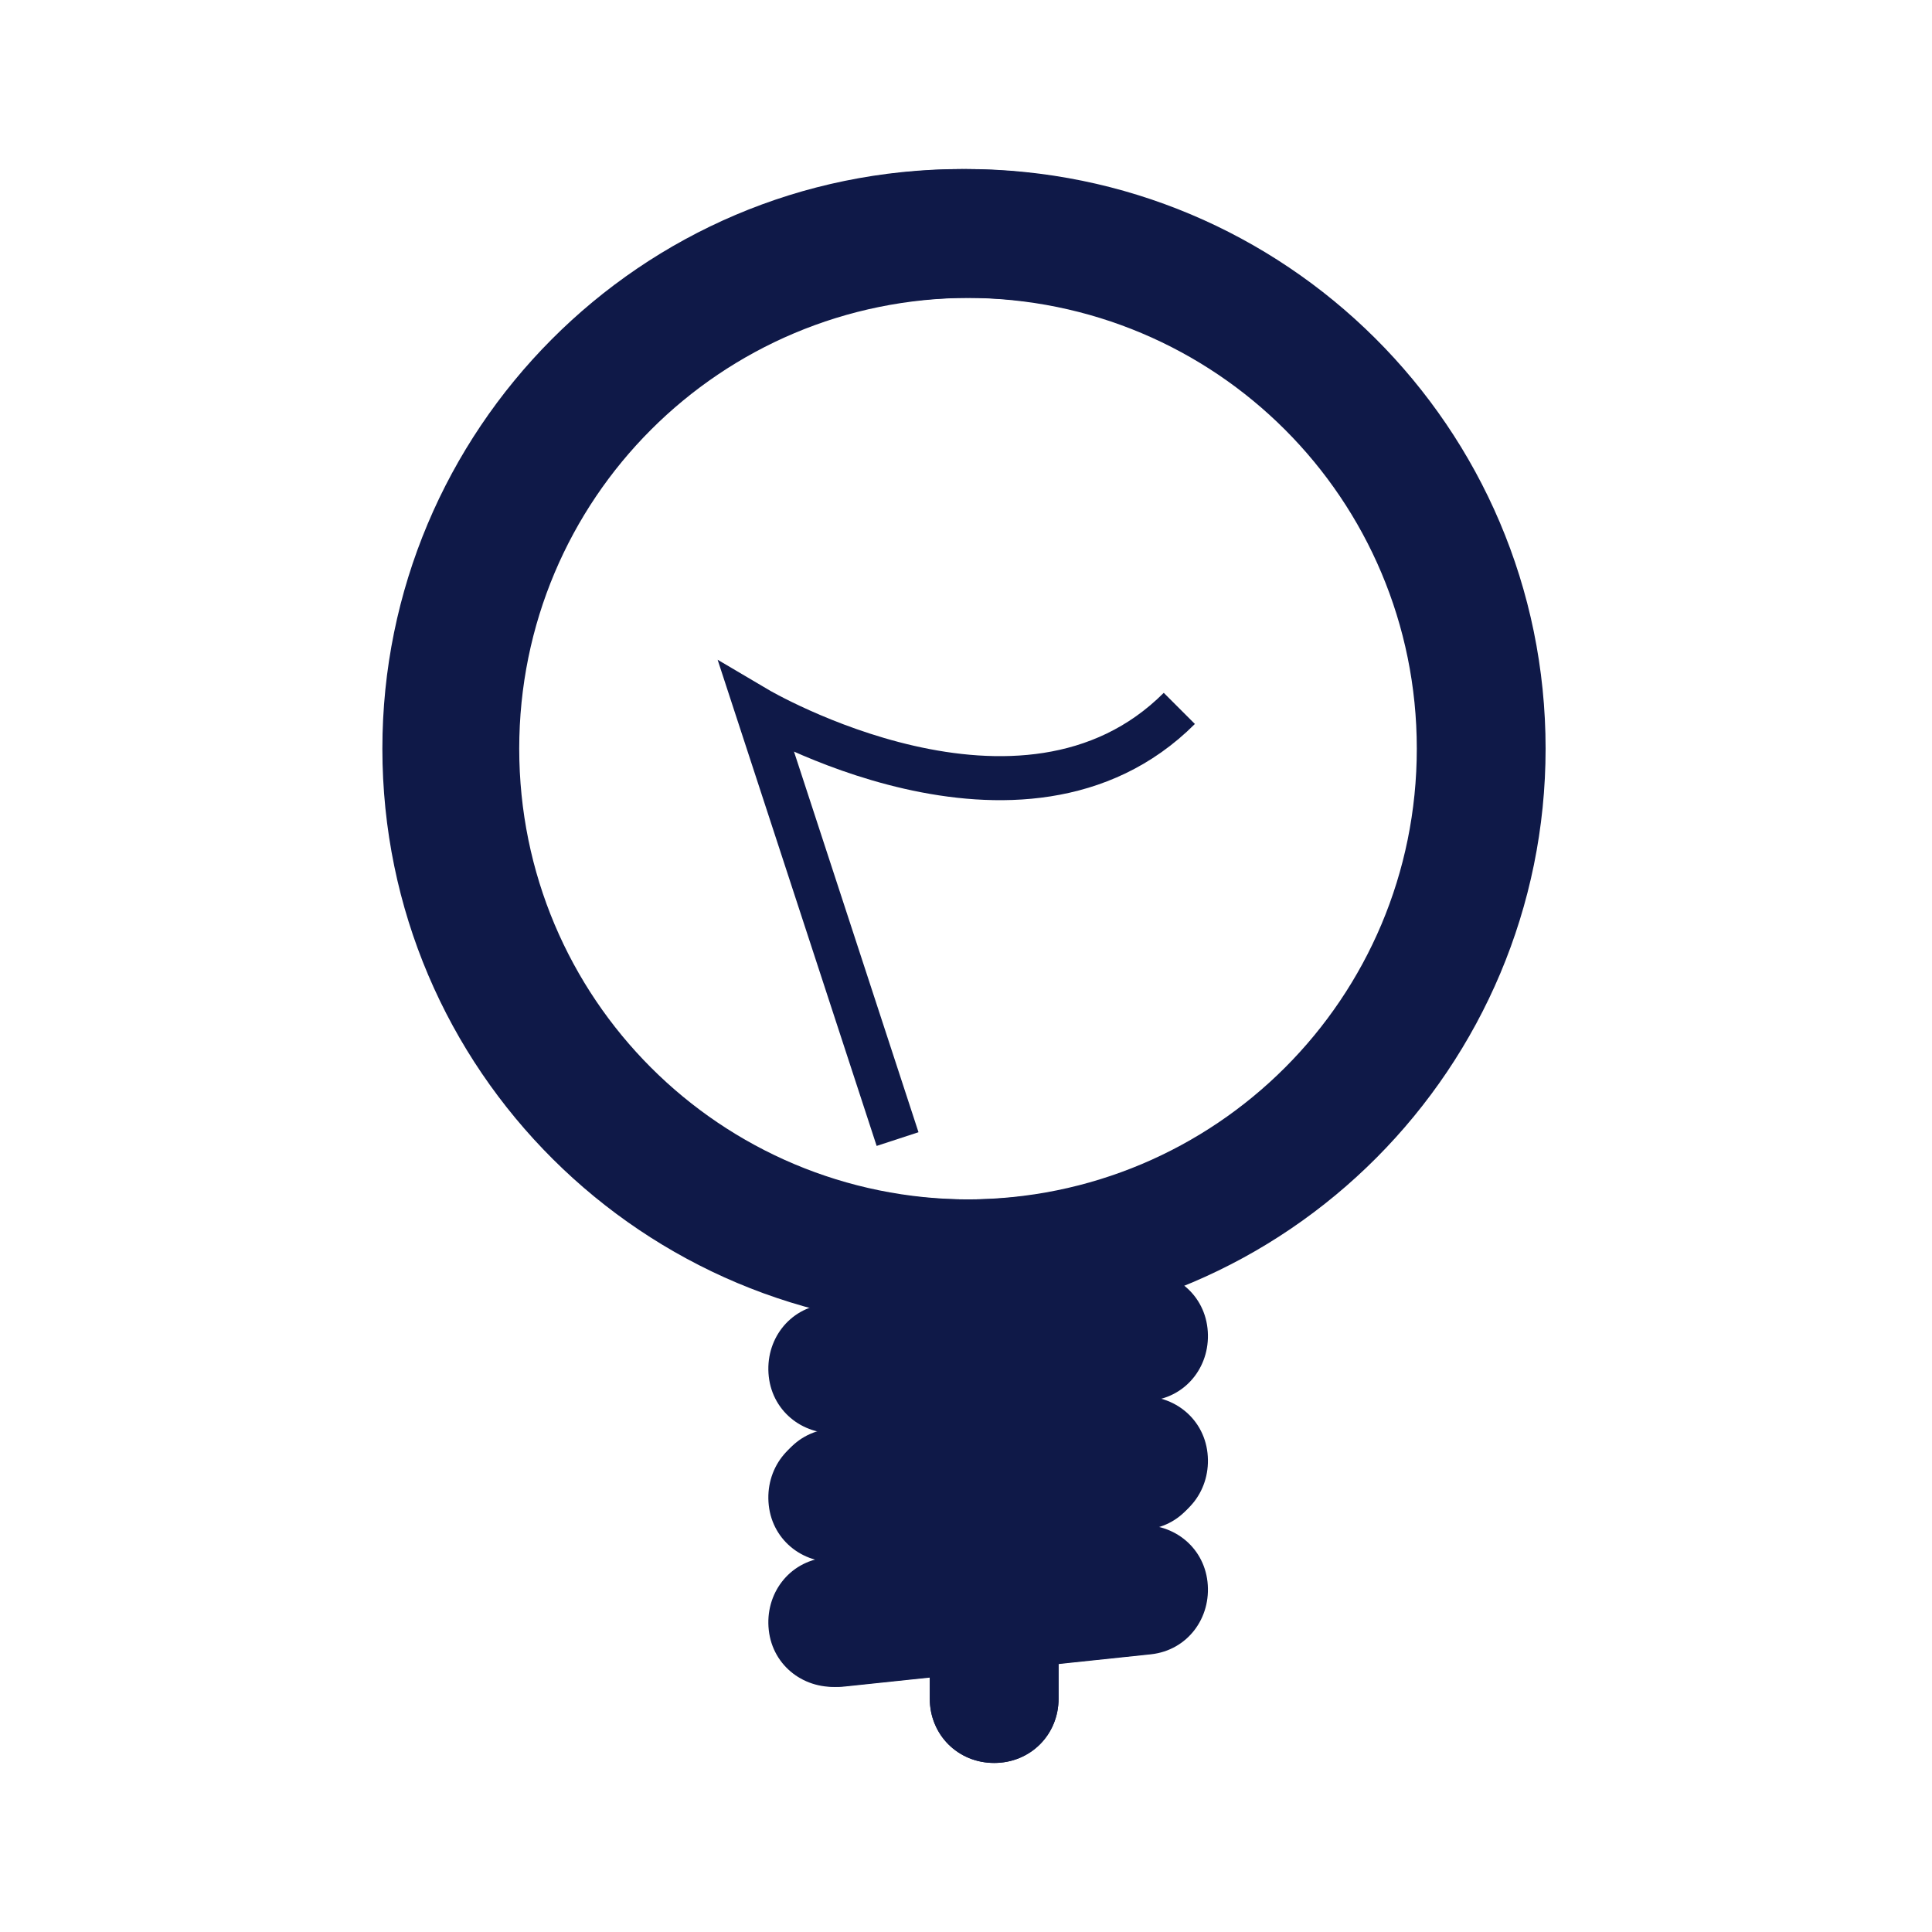 <?xml version="1.0" encoding="UTF-8" standalone="no"?>
<!-- Generator: Adobe Illustrator 9.0, SVG Export Plug-In  -->

<svg
   xmlns:dc="http://purl.org/dc/elements/1.1/"
   xmlns:cc="http://creativecommons.org/ns#"
   xmlns:rdf="http://www.w3.org/1999/02/22-rdf-syntax-ns#"
   xmlns:svg="http://www.w3.org/2000/svg"
   xmlns="http://www.w3.org/2000/svg"
   xmlns:sodipodi="http://sodipodi.sourceforge.net/DTD/sodipodi-0.dtd"
   xmlns:inkscape="http://www.inkscape.org/namespaces/inkscape"
   width="48pt"
   height="48pt"
   viewBox="0 0 48 48"
   xml:space="preserve"
   id="svg2"
   version="1.1"
   inkscape:version="0.48.3.1 r9886"
   sodipodi:docname="information-inactive.svg"><defs
   id="defs36">
		
	
			
			
			
			
			
			
			
			
			
			
			
			
		</defs><sodipodi:namedview
   pagecolor="#ffffff"
   bordercolor="#666666"
   borderopacity="1"
   objecttolerance="10"
   gridtolerance="10"
   guidetolerance="10"
   inkscape:pageopacity="0"
   inkscape:pageshadow="2"
   inkscape:window-width="1272"
   inkscape:window-height="965"
   id="namedview34"
   showgrid="false"
   inkscape:zoom="5.5625733"
   inkscape:cx="-3.3936267"
   inkscape:cy="26.261558"
   inkscape:window-x="0"
   inkscape:window-y="0"
   inkscape:window-maximized="1"
   inkscape:current-layer="svg2" />
	<path
   style="fill-rule:nonzero;stroke:none;stroke-width:5.614;stroke-miterlimit:4;fill:#0f1948;fill-opacity:1"
   d="m 9.5,18.6 c 0,8 6.5,14.4 14.4,14.4 8,0 14.4,-6.5 14.4,-14.4 0,-8 -6.5,-14.4 -14.4,-14.4 -8,0 -14.4,6.5 -14.4,14.4 z m 3.3,0 c 0,-6.2 5,-11.2 11.2,-11.2 6.2,0 11.2,5 11.2,11.2 0,6.2 -5,11.2 -11.2,11.2 -6.2,0 -11.2,-5 -11.2,-11.2 z"
   id="path7"
   inkscape:connector-curvature="0" /><path
   style="fill-rule:nonzero;stroke:none;stroke-width:5.614;stroke-miterlimit:4;fill:#0f1948;fill-opacity:1"
   d="m 28.1,37.9 -7.6,0.8 c -0.9,0.1 -1.5,0.9 -1.4,1.8 0.1,0.9 0.9,1.5 1.8,1.4 l 7.6,-0.8 C 29.4,41 30,40.2 29.9,39.3 29.8,38.4 29,37.8 28.1,37.9 z"
   id="path9"
   inkscape:connector-curvature="0" /><path
   style="fill-rule:nonzero;stroke:none;stroke-width:5.614;stroke-miterlimit:4;fill:#0f1948;fill-opacity:1"
   d="m 28.1,34.8 -7.6,0.8 c -0.9,0.1 -1.5,0.9 -1.4,1.8 0.1,0.9 0.9,1.5 1.8,1.4 L 28.5,38 C 29.4,37.9 30,37.1 29.9,36.2 29.8,35.3 29,34.7 28.1,34.8 z"
   id="path11"
   inkscape:connector-curvature="0" /><path
   style="fill-rule:nonzero;stroke:none;stroke-width:5.614;stroke-miterlimit:4;fill:#0f1948;fill-opacity:1"
   d="m 28.1,31.6 -7.6,0.8 c -0.9,0.1 -1.5,0.9 -1.4,1.8 0.1,0.9 0.9,1.5 1.8,1.4 l 7.6,-0.8 C 29.4,34.7 30,33.9 29.9,33 29.8,32.1 29,31.5 28.1,31.6 z"
   id="path13"
   inkscape:connector-curvature="0" /><path
   style="fill-rule:nonzero;stroke:none;stroke-width:5.614;stroke-miterlimit:4;fill:#0f1948;fill-opacity:1"
   d="m 23.1,41.3 v 0.9 c 0,0.9 0.7,1.6 1.6,1.6 0.9,0 1.6,-0.7 1.6,-1.6 V 41.3 H 23 z"
   id="path15"
   inkscape:connector-curvature="0" /><path
   style="fill:none;fill-rule:nonzero;stroke:none;fill-opacity:1"
   d="m 35.9,18.7 c 0,6.6 -5.4,12 -12,12 -6.6,0 -12,-5.4 -12,-12 0,-6.6 5.4,-12 12,-12 6.6,0 12,5.4 12,12 z"
   id="path17"
   inkscape:connector-curvature="0" /><path
   style="fill-rule:nonzero;stroke:none;fill:#0f1948;fill-opacity:1"
   d="M 9.6,18.6 C 9.6,26.6 16.1,33 24,33 32,33 38.4,26.5 38.4,18.6 38.4,10.6 31.9,4.2 24,4.2 16,4.2 9.6,10.7 9.6,18.6 z m 3.3,0 c 0,-6.2 5,-11.2 11.2,-11.2 6.2,0 11.2,5 11.2,11.2 0,6.2 -5,11.2 -11.2,11.2 -6.2,0 -11.2,-5 -11.2,-11.2 z"
   id="path19"
   inkscape:connector-curvature="0" /><path
   style="fill-rule:nonzero;stroke:none;fill:#0f1948;fill-opacity:1"
   d="m 28.2,37.9 -7.6,0.8 c -0.9,0.1 -1.5,0.9 -1.4,1.8 0.1,0.9 0.9,1.5 1.8,1.4 l 7.6,-0.8 C 29.5,41 30.1,40.2 30,39.3 29.9,38.4 29.1,37.8 28.2,37.9 z"
   id="path21"
   inkscape:connector-curvature="0" /><path
   style="fill-rule:nonzero;stroke:none;fill:#0f1948;fill-opacity:1"
   d="m 28.2,34.7 -7.6,0.8 c -0.9,0.1 -1.5,0.9 -1.4,1.8 0.1,0.9 0.9,1.5 1.8,1.4 l 7.6,-0.8 C 29.5,37.8 30.1,37 30,36.1 29.9,35.2 29.1,34.6 28.2,34.7 z"
   id="path23"
   inkscape:connector-curvature="0" /><path
   style="fill-rule:nonzero;stroke:none;fill:#0f1948;fill-opacity:1"
   d="m 28.2,31.6 -7.6,0.8 c -0.9,0.1 -1.5,0.9 -1.4,1.8 0.1,0.9 0.9,1.5 1.8,1.4 l 7.6,-0.8 C 29.5,34.7 30.1,33.9 30,33 29.9,32.1 29.1,31.5 28.2,31.6 z"
   id="path25"
   inkscape:connector-curvature="0" /><path
   style="fill-rule:nonzero;stroke:none;fill:#0f1948;fill-opacity:1"
   d="m 23.1,41.3 v 0.9 c 0,0.9 0.7,1.6 1.6,1.6 0.9,0 1.6,-0.7 1.6,-1.6 V 41.3 H 23 z"
   id="path27"
   inkscape:connector-curvature="0" /><path
   style="fill:none;stroke:#0f1948;stroke-width:1.094;stroke-miterlimit:4;fill-opacity:1;stroke-opacity:1"
   d="M 22.3,28.3 18.8,17.6 c 0,0 6.6,3.9 10.5,0"
   id="path29"
   inkscape:connector-curvature="0" />
	<g
   id="crop_x0020_marks"
   style="fill-rule:nonzero;clip-rule:nonzero;stroke:#000000;stroke-miterlimit:4;">
		<path
   style="fill:none;stroke:none;"
   d="M48,48H0V0h48v48z"
   id="path32" />
	</g>
</svg>